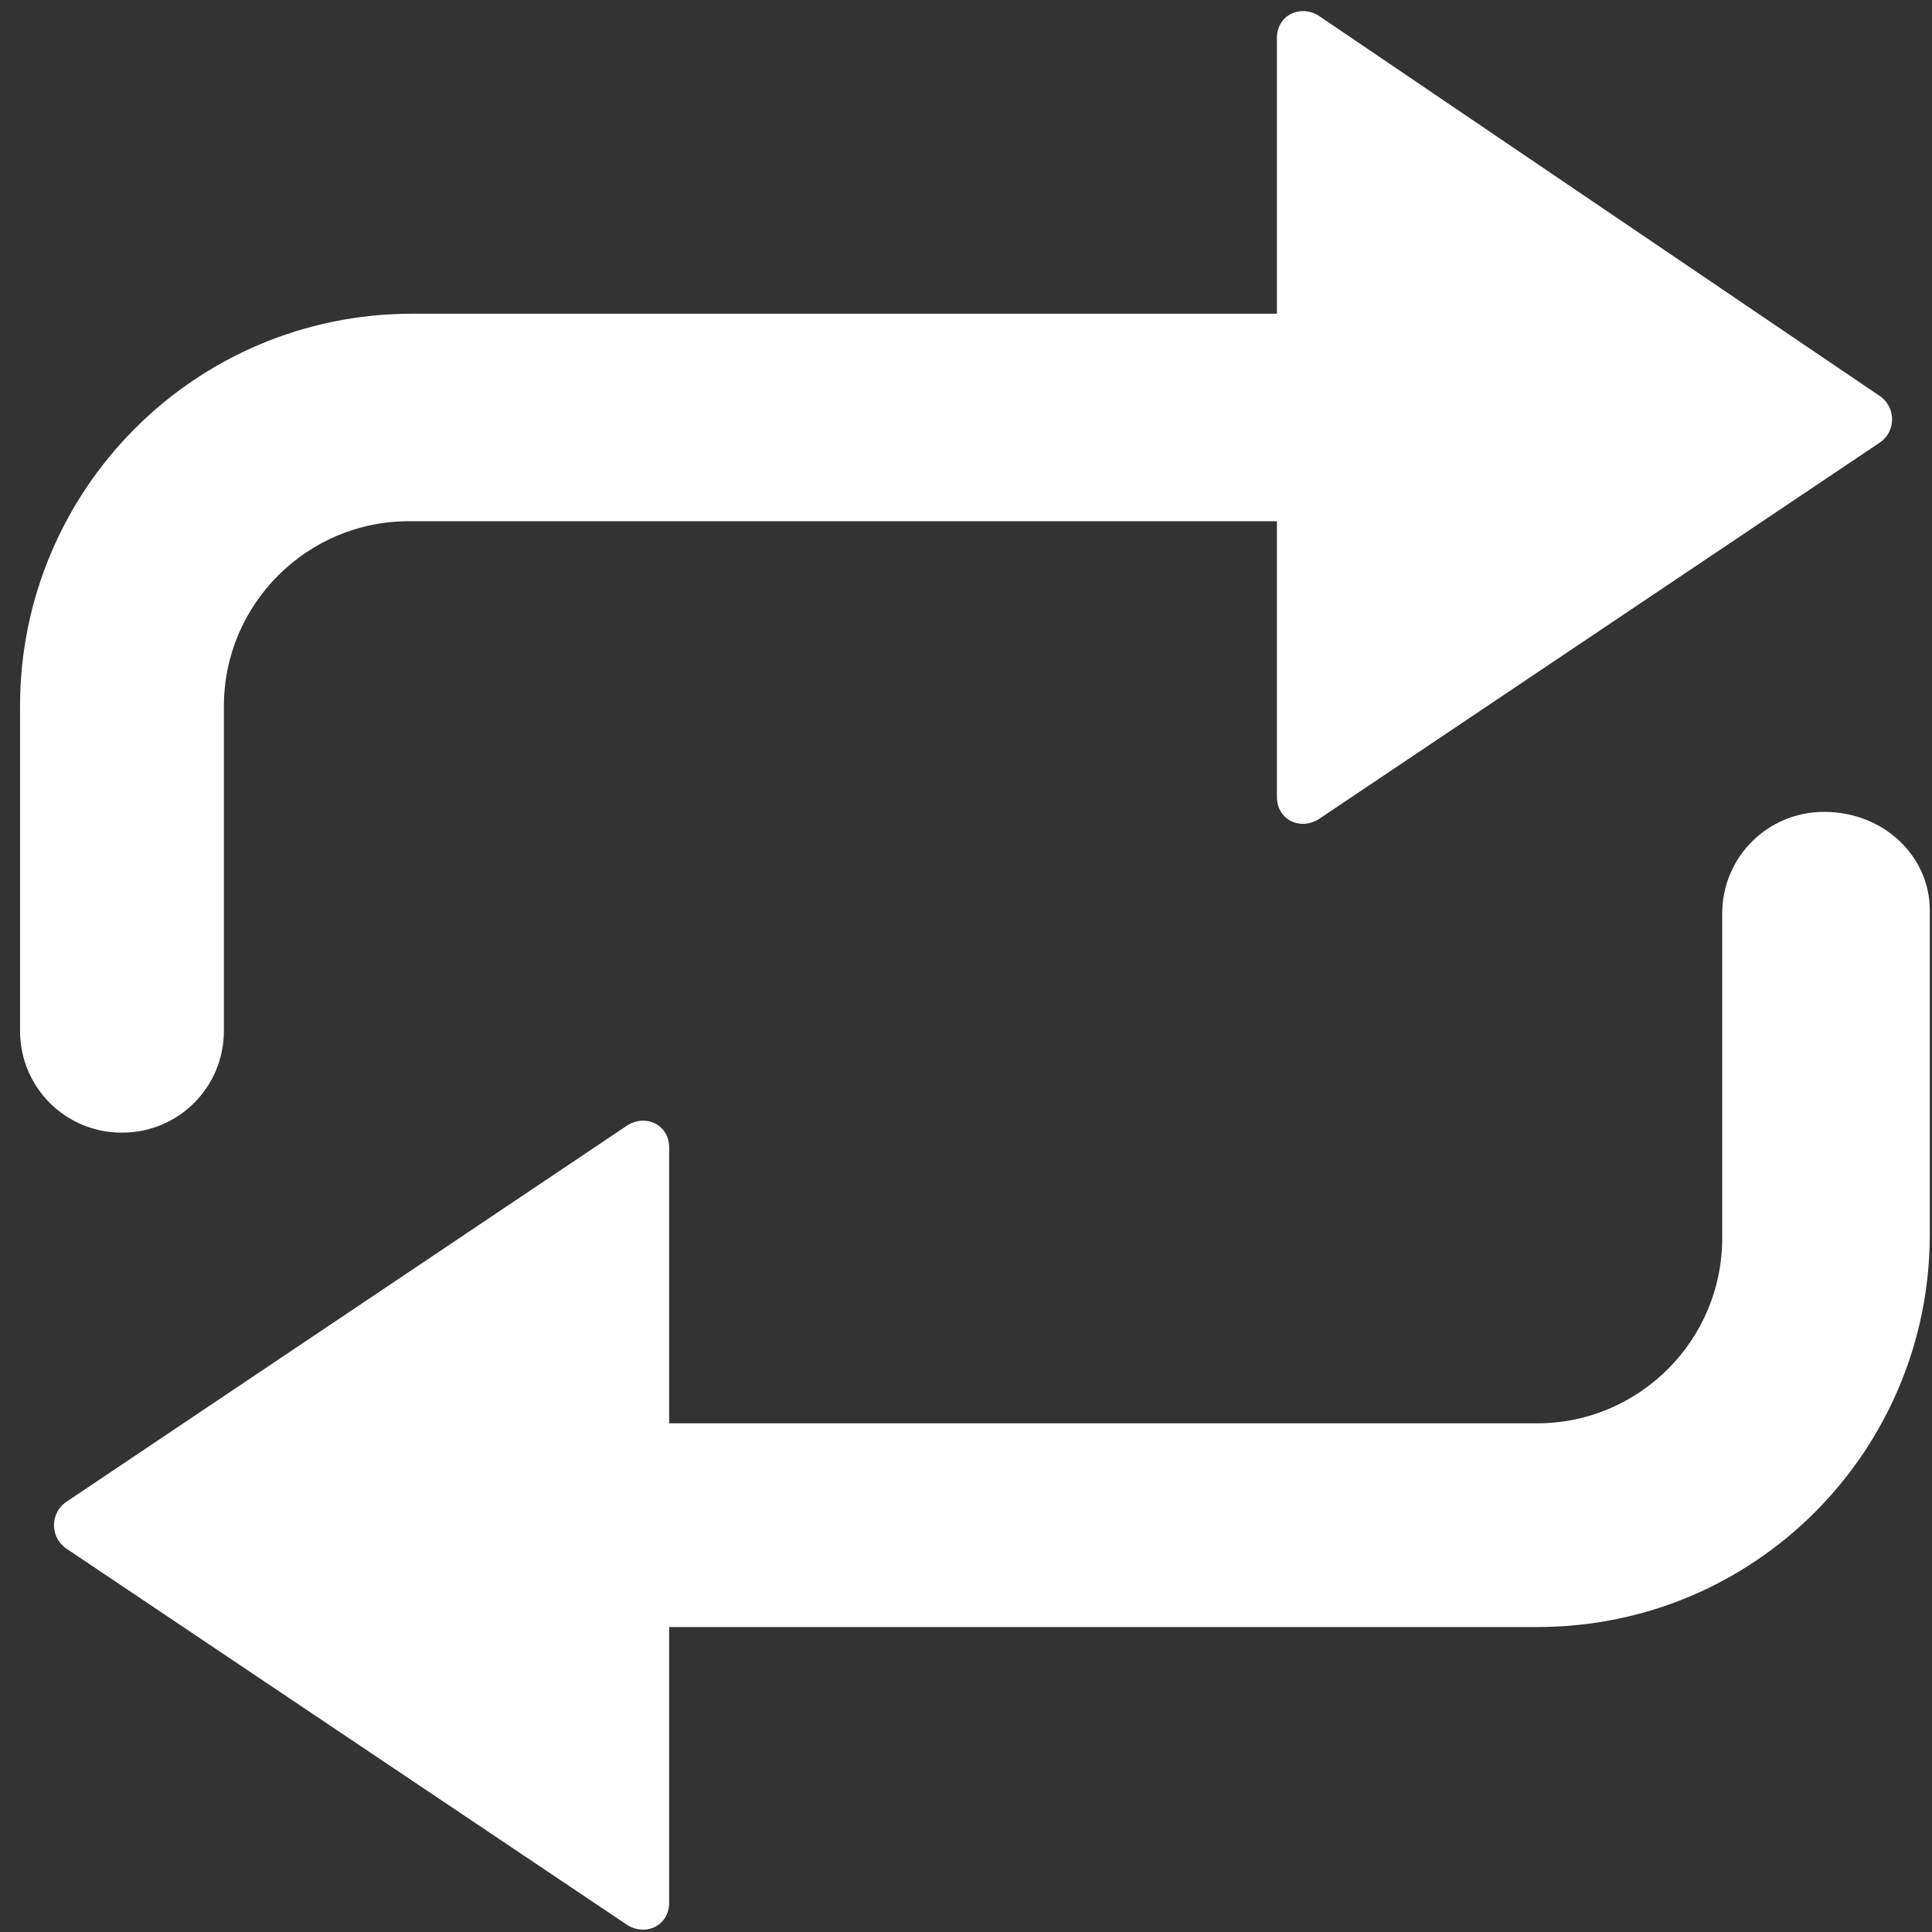 <?xml version="1.0" encoding="utf-8"?>
<!-- Generator: Adobe Illustrator 16.0.0, SVG Export Plug-In . SVG Version: 6.00 Build 0)  -->
<!DOCTYPE svg PUBLIC "-//W3C//DTD SVG 1.1//EN" "http://www.w3.org/Graphics/SVG/1.1/DTD/svg11.dtd">
<svg version="1.1" id="图层_1" xmlns="http://www.w3.org/2000/svg" xmlns:xlink="http://www.w3.org/1999/xlink" x="0px" y="0px"
	 width="27px" height="27px" viewBox="0 0 27 27" enable-background="new 0 0 27 27" xml:space="preserve">
<rect x="0" y="0" width="27" height="27" fill="#333333" stroke="none"/>
<path fill="#FFFFFF" d="M3.129,14.404V9.869c0-1.424,1.16-2.585,2.584-2.585h12.132v3.851c0,0.316,0.316,0.475,0.58,0.316
	l7.859-5.275c0.211-0.157,0.211-0.474,0-0.632l-7.859-5.327c-0.264-0.158-0.58,0-0.58,0.316v3.851H5.766
	c-3.06,0-5.486,2.479-5.486,5.485v4.535c0,0.791,0.633,1.425,1.424,1.425C2.496,15.829,3.129,15.195,3.129,14.404z M25.492,11.346
	c-0.79,0-1.424,0.633-1.424,1.424v4.535c0,1.425-1.16,2.586-2.585,2.586H9.352V16.04c0-0.316-0.315-0.475-0.58-0.316l-7.859,5.274
	c-0.211,0.157-0.211,0.475,0,0.634l7.859,5.274c0.264,0.157,0.58,0,0.58-0.317v-3.851h12.131c3.061,0,5.486-2.478,5.486-5.485
	v-4.536C26.97,11.979,26.337,11.346,25.492,11.346z"/>
</svg>

